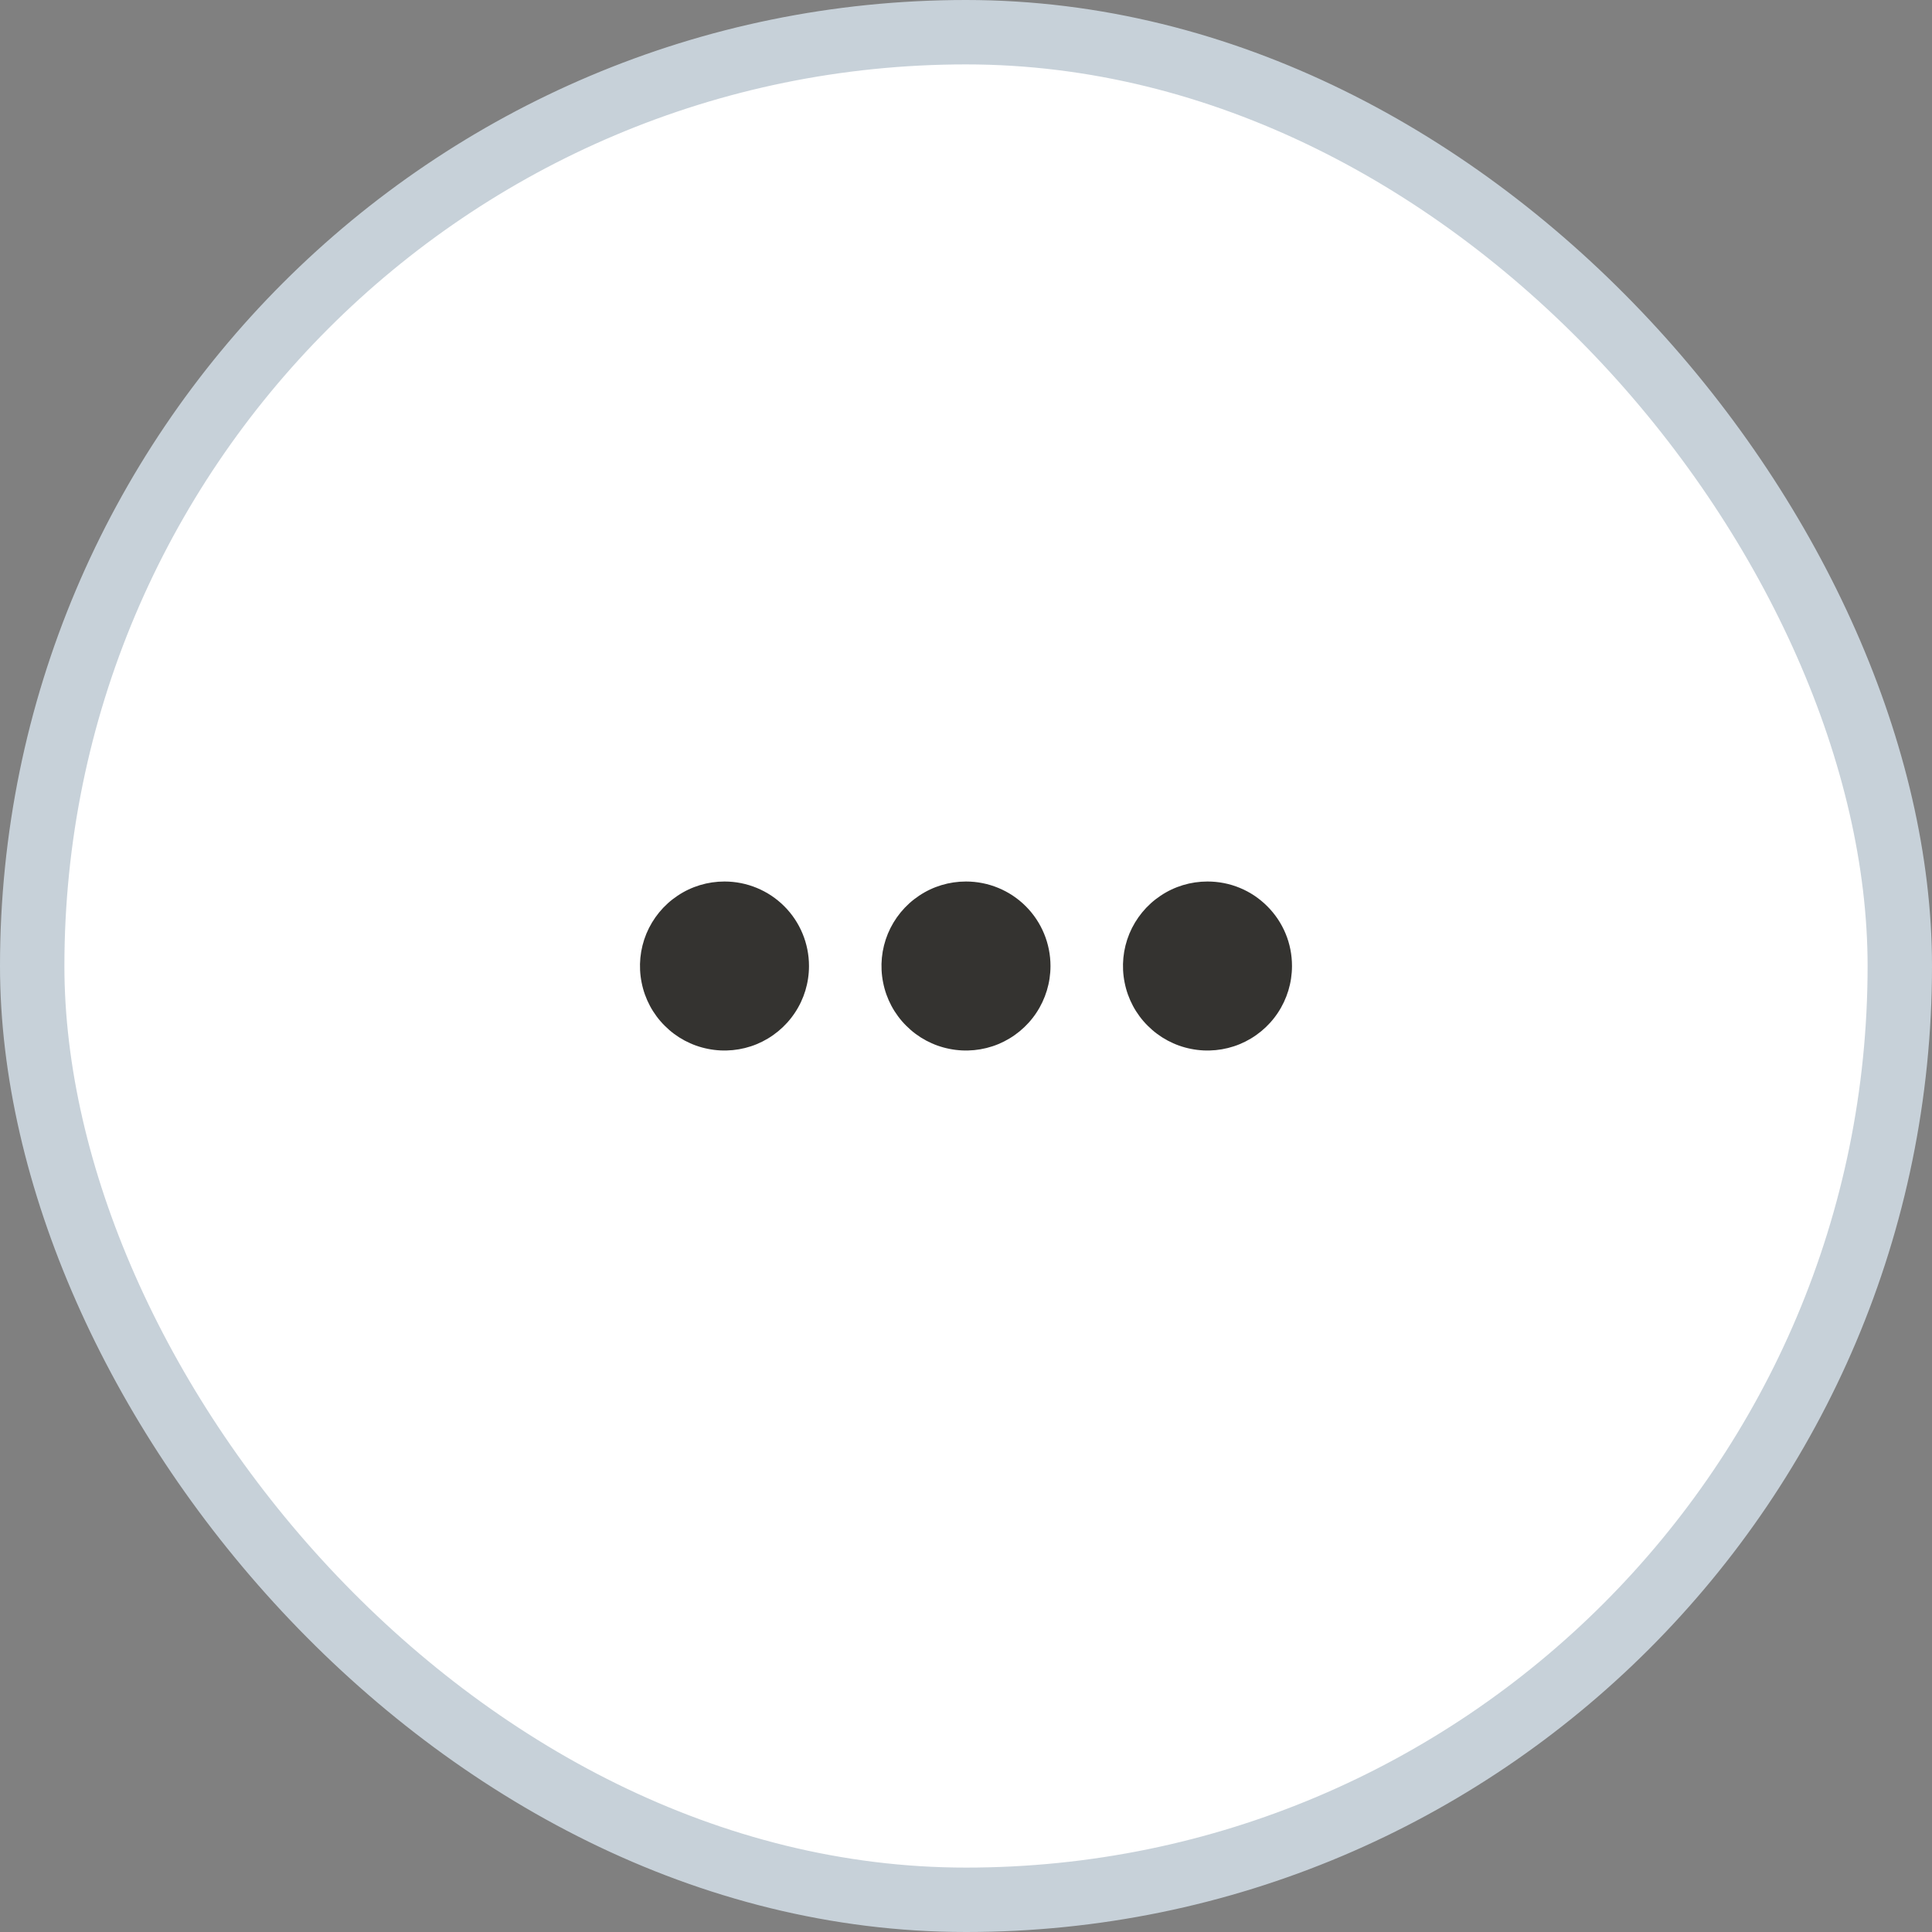 <svg width="30" height="30" viewBox="0 0 30 30" fill="none" xmlns="http://www.w3.org/2000/svg">
<rect x="0" y="0" width="30" height="30" fill="#808080" stroke="none"/>
<rect x="0.5" y="0.5" width="29" height="29" rx="14.5" fill="white"/>
<rect x="0.5" y="0.5" width="29" height="29" rx="14.5" stroke="#C7D1D9"/>
<path d="M16.312 15C16.312 15.26 16.235 15.513 16.091 15.729C15.947 15.945 15.742 16.113 15.502 16.213C15.262 16.312 14.998 16.338 14.744 16.287C14.489 16.237 14.255 16.112 14.072 15.928C13.888 15.745 13.763 15.511 13.713 15.256C13.662 15.002 13.688 14.738 13.787 14.498C13.887 14.258 14.055 14.053 14.271 13.909C14.487 13.764 14.74 13.688 15 13.688C15.348 13.688 15.682 13.826 15.928 14.072C16.174 14.318 16.312 14.652 16.312 15ZM11.25 13.688C10.99 13.688 10.737 13.764 10.521 13.909C10.305 14.053 10.137 14.258 10.037 14.498C9.938 14.738 9.912 15.002 9.963 15.256C10.013 15.511 10.138 15.745 10.322 15.928C10.505 16.112 10.739 16.237 10.994 16.287C11.248 16.338 11.512 16.312 11.752 16.213C11.992 16.113 12.197 15.945 12.341 15.729C12.486 15.513 12.562 15.26 12.562 15C12.562 14.652 12.424 14.318 12.178 14.072C11.932 13.826 11.598 13.688 11.25 13.688ZM18.75 13.688C18.49 13.688 18.237 13.764 18.021 13.909C17.805 14.053 17.637 14.258 17.537 14.498C17.438 14.738 17.412 15.002 17.463 15.256C17.513 15.511 17.638 15.745 17.822 15.928C18.006 16.112 18.239 16.237 18.494 16.287C18.748 16.338 19.012 16.312 19.252 16.213C19.492 16.113 19.697 15.945 19.841 15.729C19.985 15.513 20.062 15.26 20.062 15C20.062 14.828 20.029 14.657 19.963 14.498C19.897 14.338 19.8 14.194 19.678 14.072C19.556 13.95 19.412 13.853 19.252 13.787C19.093 13.721 18.922 13.688 18.75 13.688Z" fill="#343330"/>
</svg>

